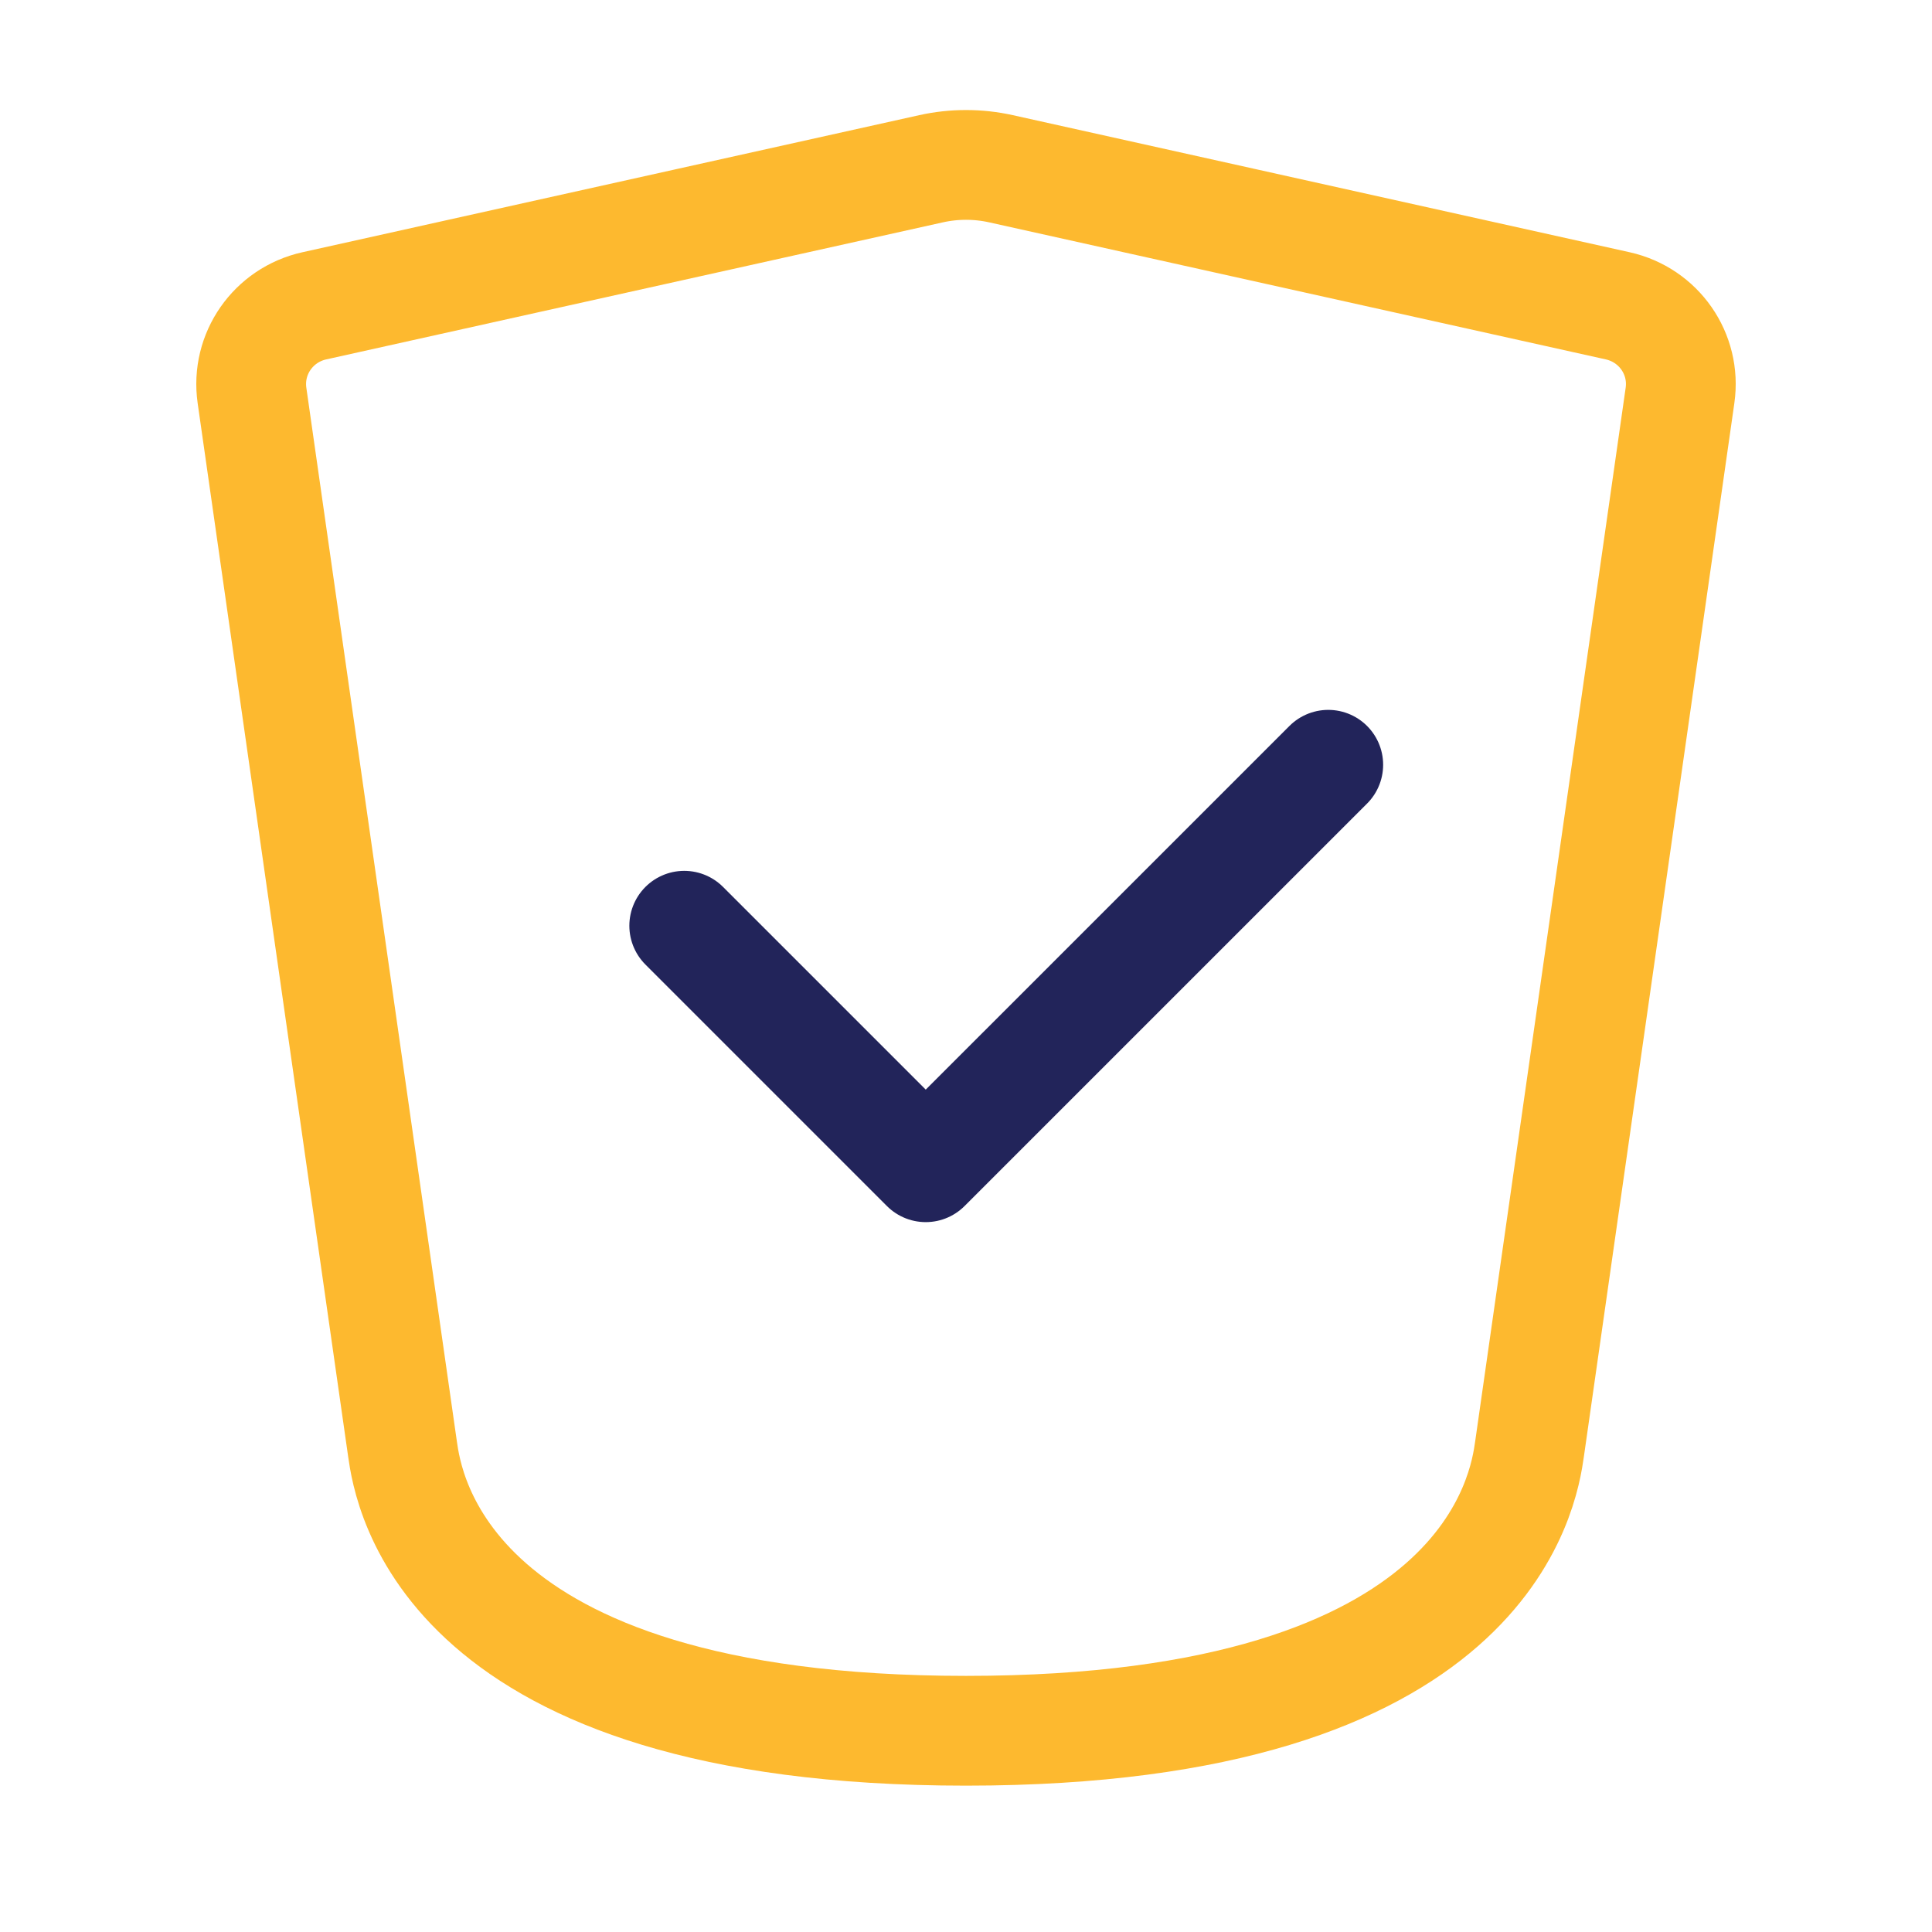<svg width="44" height="44" viewBox="0 0 44 44" fill="none" xmlns="http://www.w3.org/2000/svg">
<path d="M15.583 21.083L21.083 26.583L30.25 17.417" stroke="#22245A" stroke-width="2.5" stroke-linecap="round" stroke-linejoin="round"/>
<path d="M9.167 33L5.739 9.006C5.604 8.058 6.222 7.173 7.158 6.965L21.205 3.843C21.729 3.727 22.272 3.727 22.796 3.843L36.843 6.965C37.778 7.173 38.397 8.058 38.261 9.006L34.834 33C34.704 33.907 33.917 39.417 22 39.417C10.084 39.417 9.297 33.907 9.167 33Z" stroke="#FDB92F" stroke-width="2.5" stroke-linecap="round" stroke-linejoin="round"/>
</svg>
